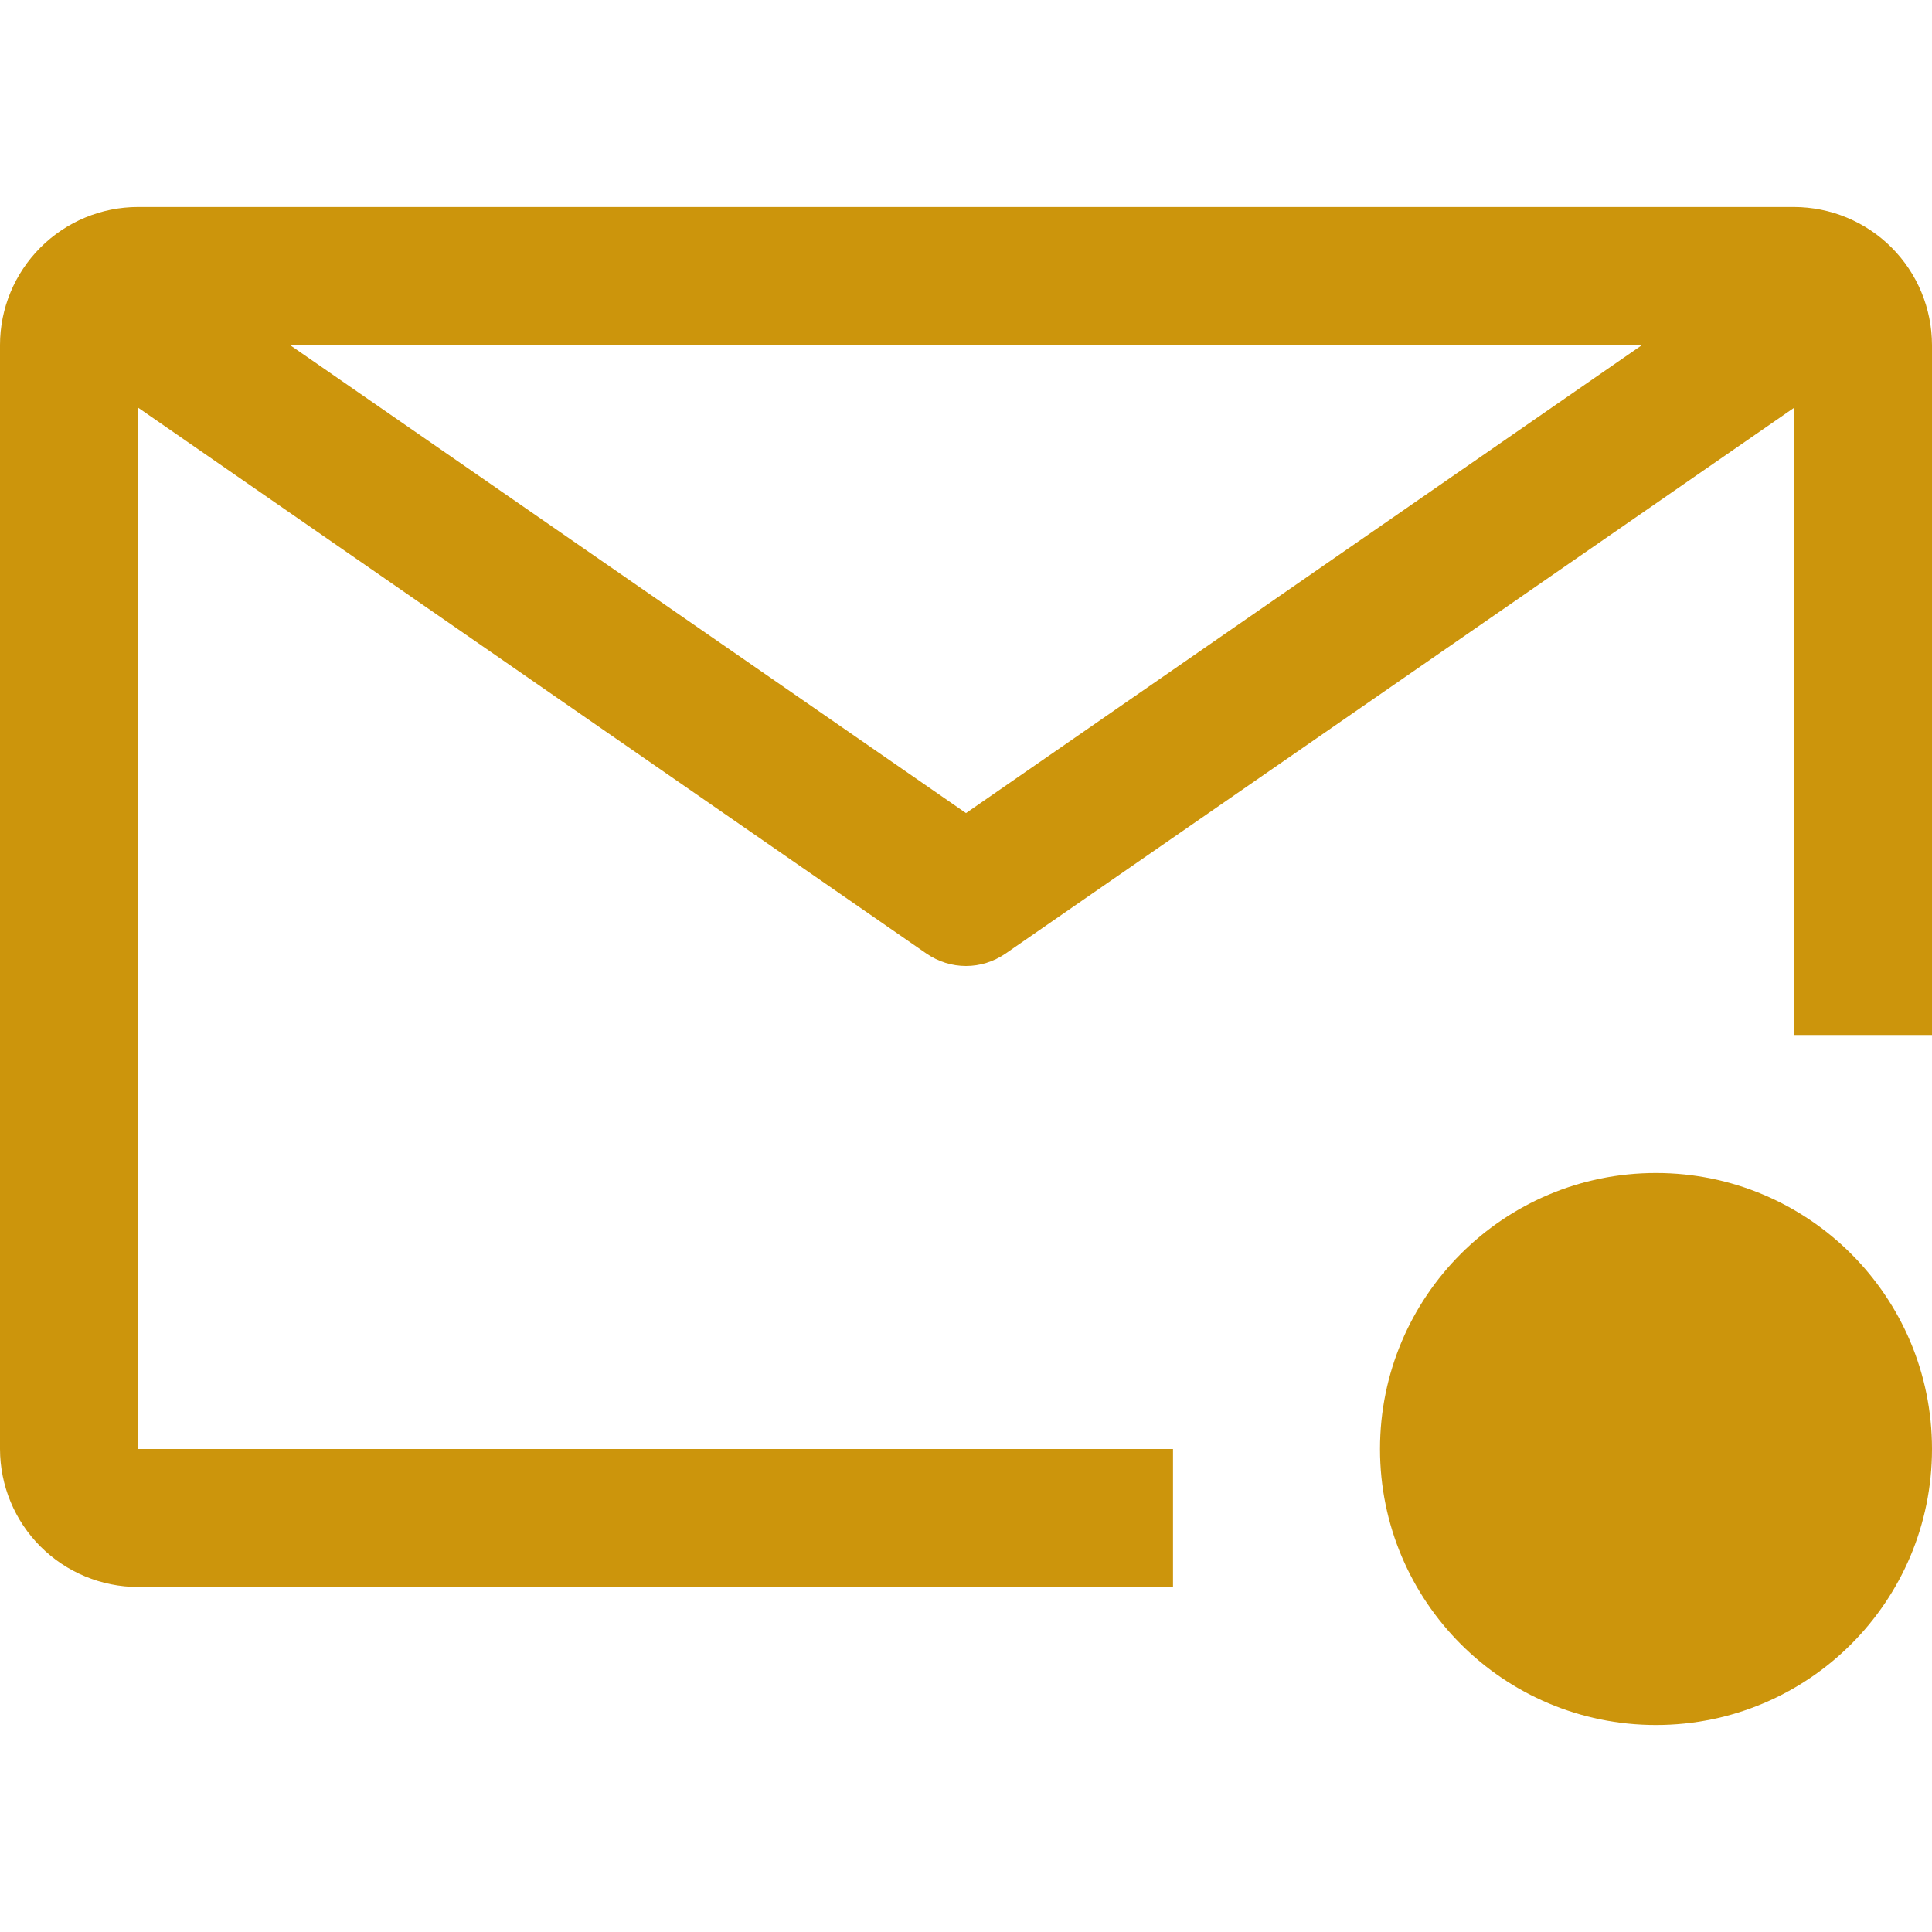 <svg width="21" height="21" viewBox="0 0 21 21" fill="none" xmlns="http://www.w3.org/2000/svg">
<path d="M12.75 15.75H1.5L1.498 4.429L10.073 10.367C10.199 10.453 10.348 10.5 10.5 10.5C10.652 10.5 10.801 10.453 10.927 10.367L19.5 4.433V11.25H21V3.75C20.999 3.352 20.841 2.971 20.56 2.69C20.279 2.409 19.898 2.251 19.5 2.25H1.5C1.102 2.25 0.721 2.409 0.44 2.69C0.159 2.971 0 3.352 0 3.75V15.75C0.001 16.148 0.159 16.529 0.44 16.81C0.721 17.091 1.102 17.249 1.5 17.25H12.75V15.75ZM17.849 3.75L10.5 8.838L3.151 3.75H17.849Z" fill="#CC950C"/>
<path d="M18 18.75C19.657 18.75 21 17.407 21 15.75C21 14.093 19.657 12.75 18 12.75C16.343 12.75 15 14.093 15 15.75C15 17.407 16.343 18.75 18 18.75Z" fill="#CC950C"/>
</svg>
